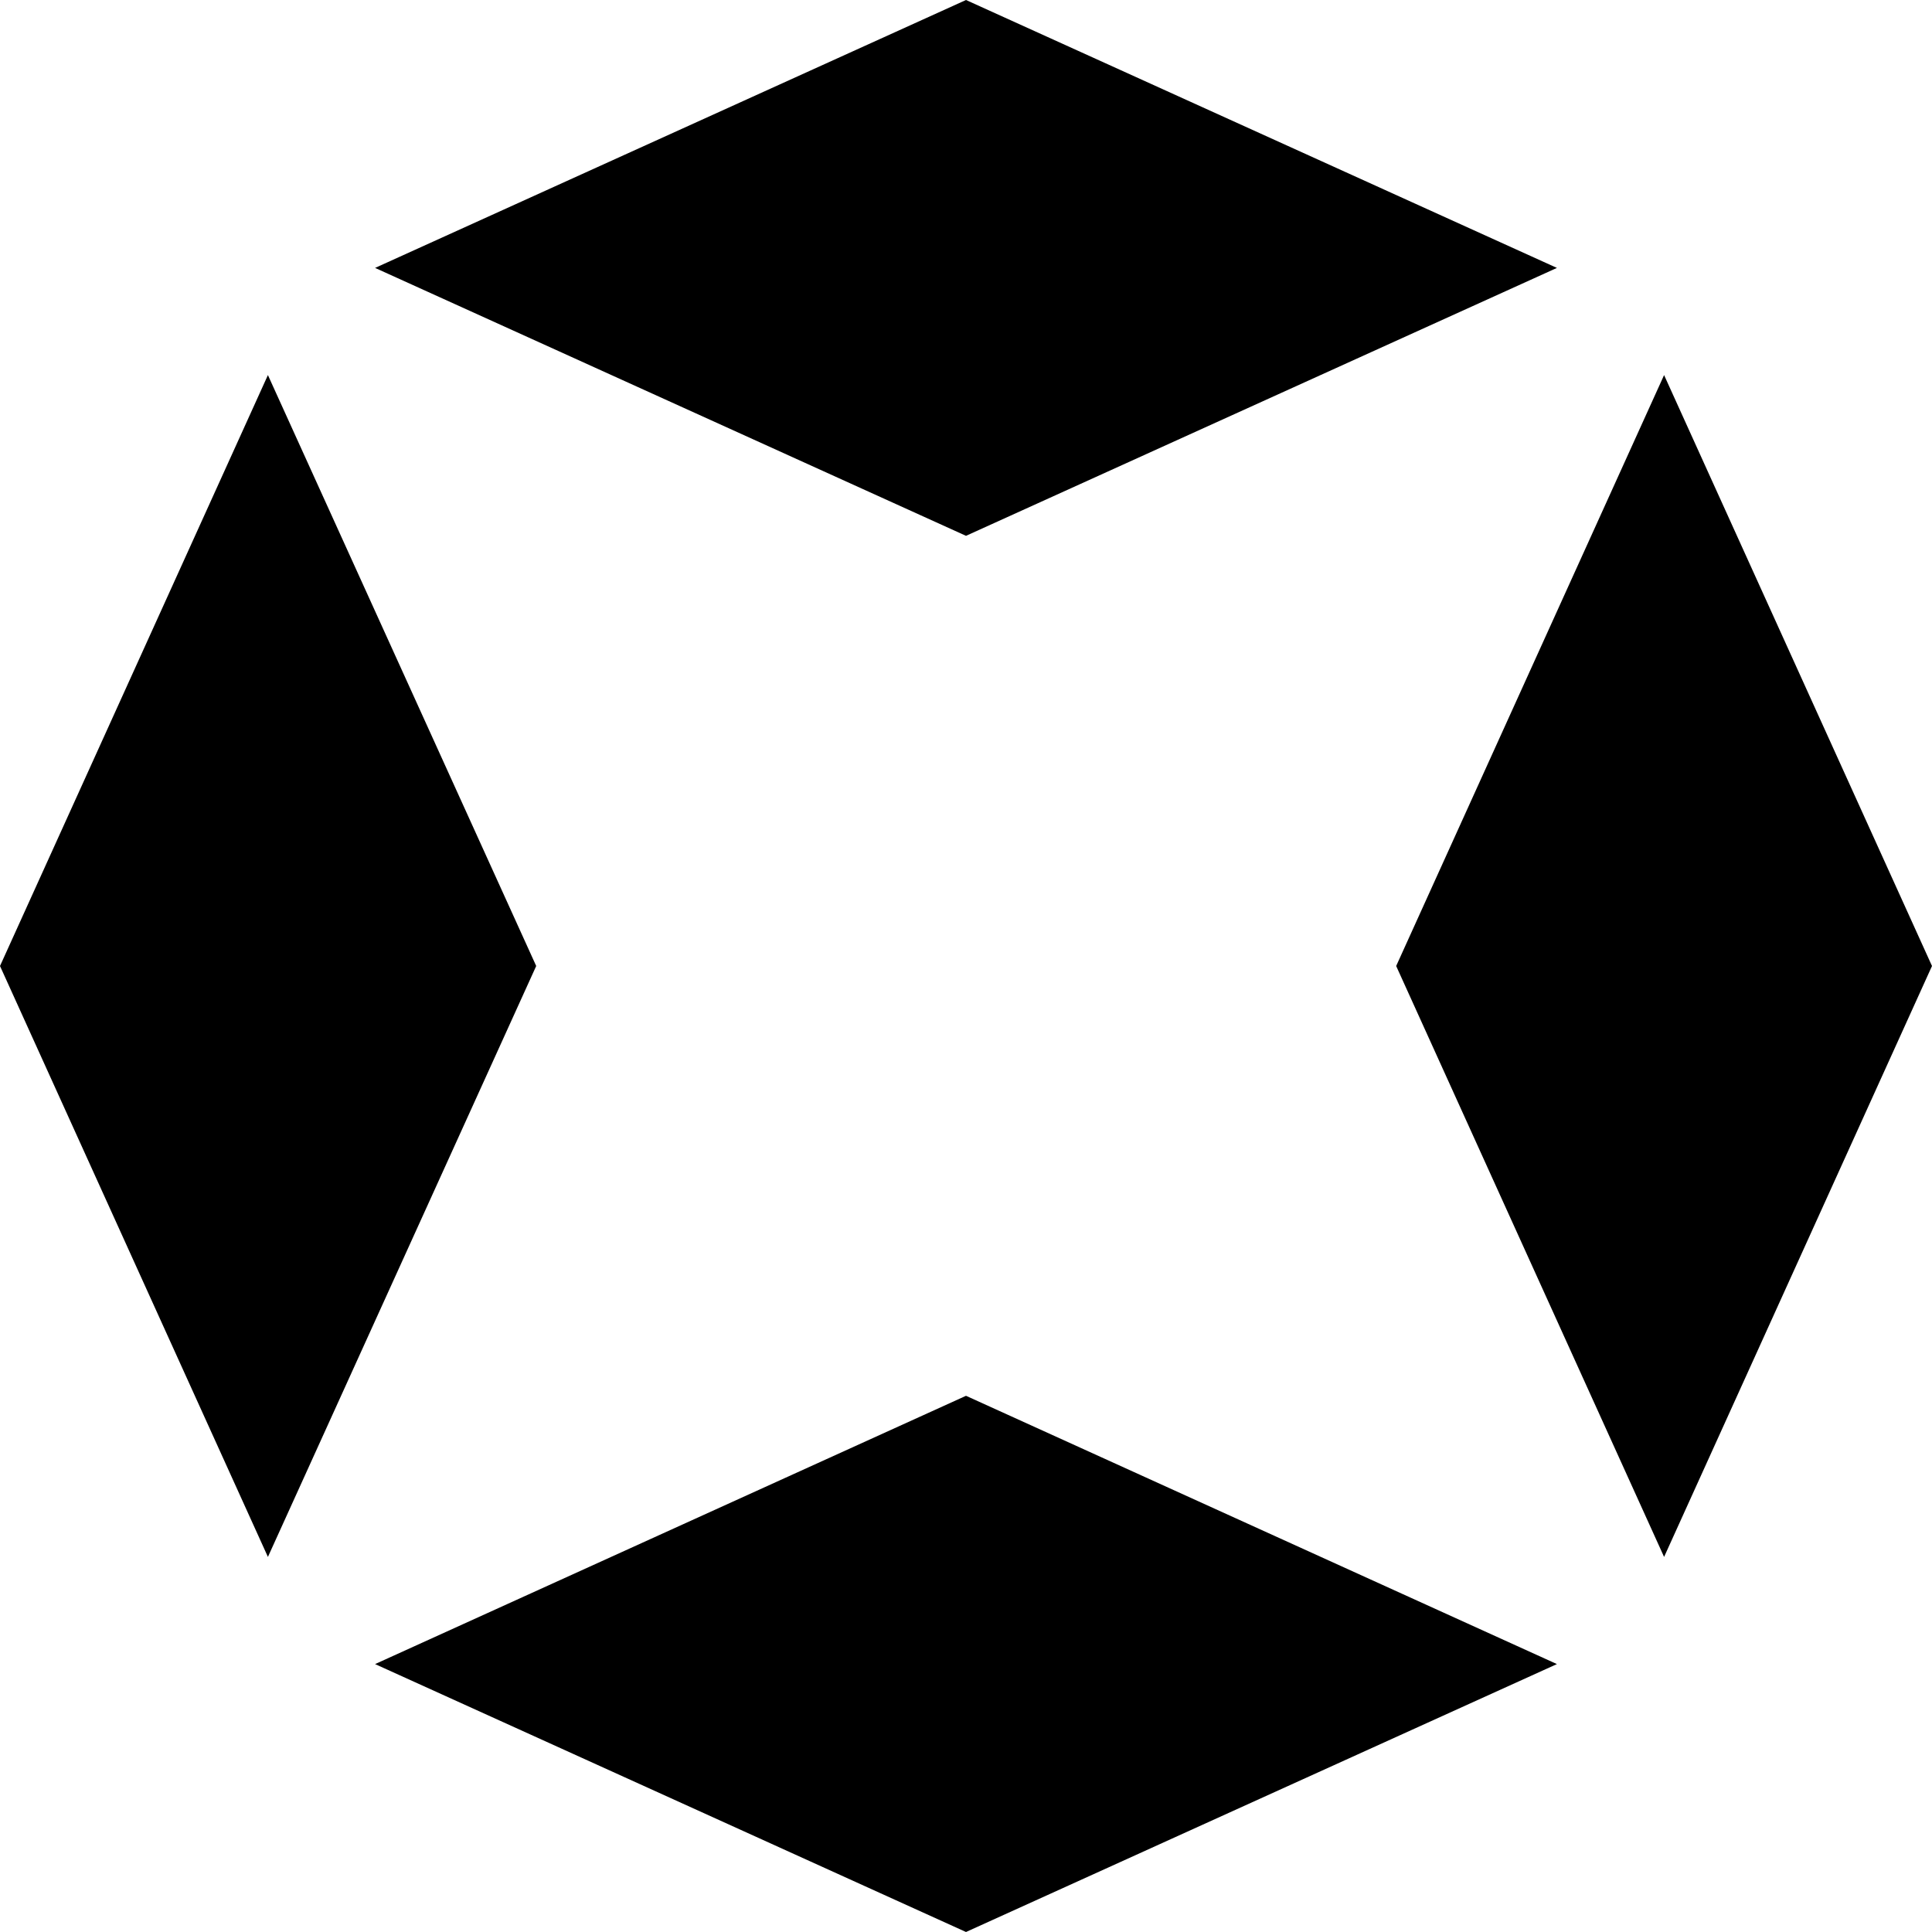 <svg xmlns="http://www.w3.org/2000/svg" xml:space="preserve" viewBox="0 0 512 512"><path d="M256 0 99.4 71 256 142l156.6-71zm0 369.9L99.4 441 256 512l156.6-71zM441 99.4 512 256l-71 156.6L370 256zM142.1 256 71 99.4 0 256l71 156.6z" style="fill-rule:evenodd;clip-rule:evenodd"/></svg>
